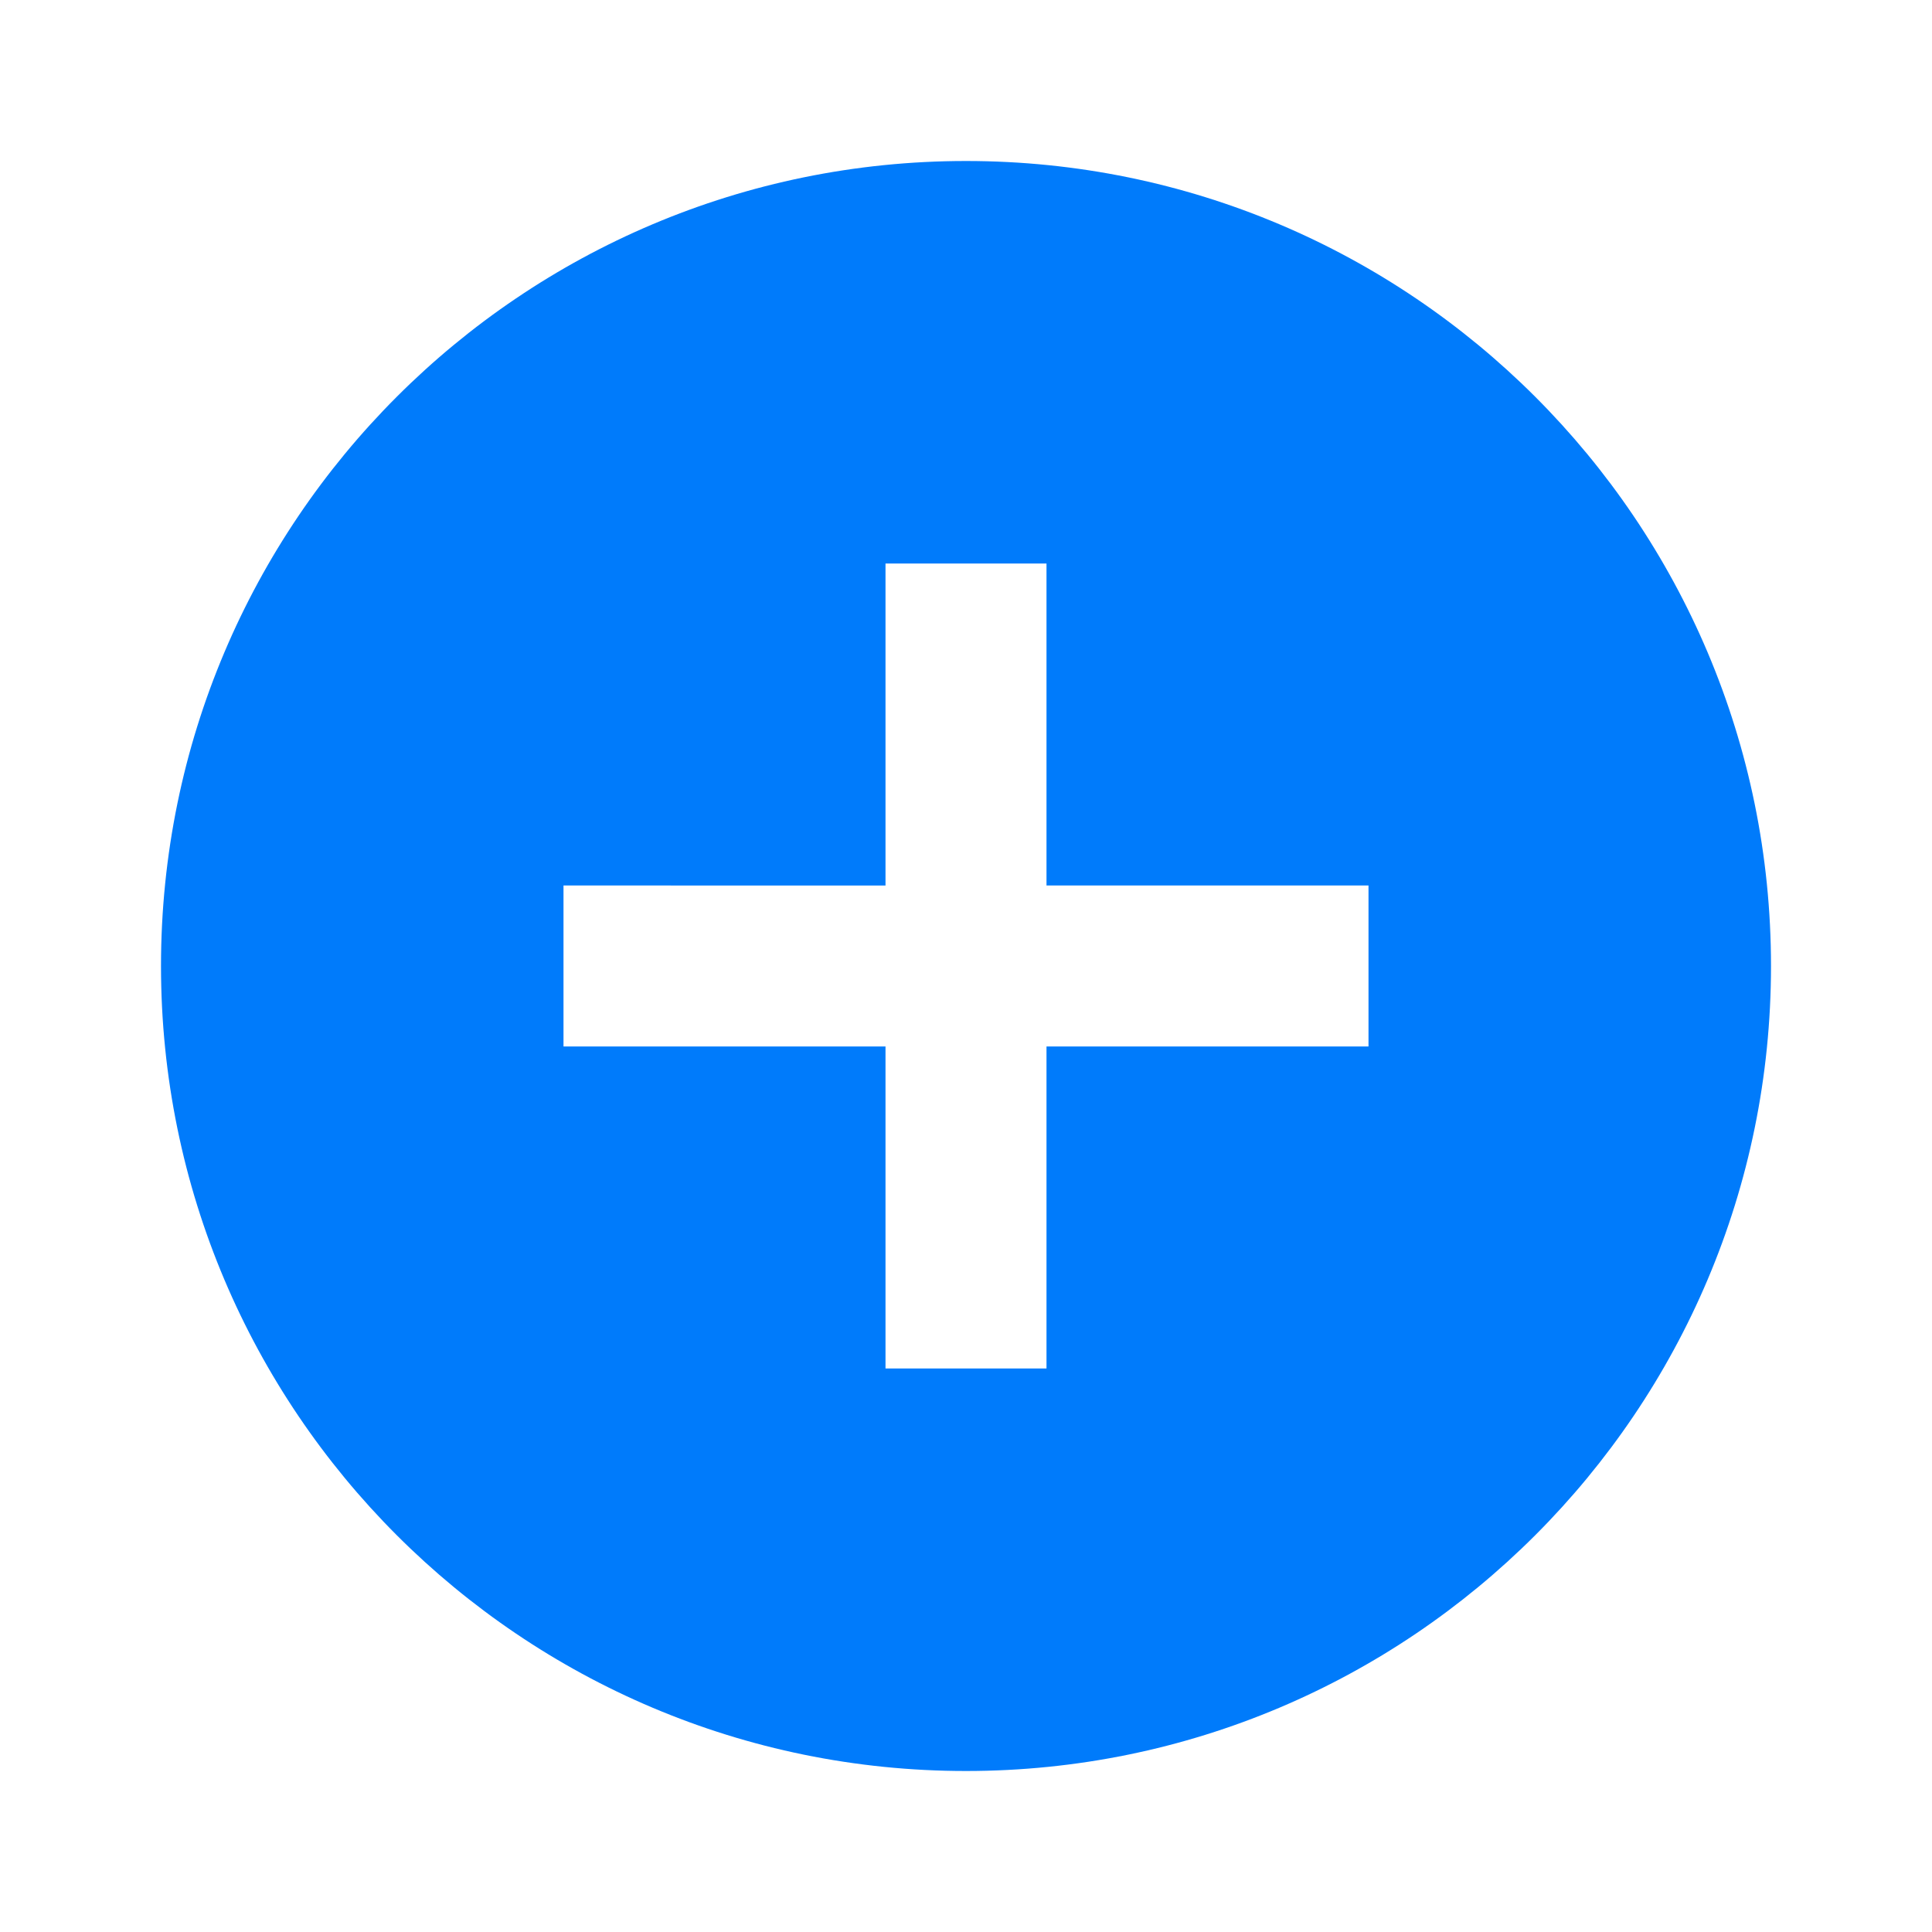 <svg xmlns="http://www.w3.org/2000/svg" viewBox="0 0 24 24" width="15" height="15"><path fill="none" d="M0 0h24v24H0z"/><path d="M12 22C6.477 22 2 17.523 2 12S6.477 2 12 2s10 4.477 10 10-4.477 10-10 10zm-1-11H7v2h4v4h2v-4h4v-2h-4V7h-2v4z" fill="rgba(0,123,251,1)"/></svg>